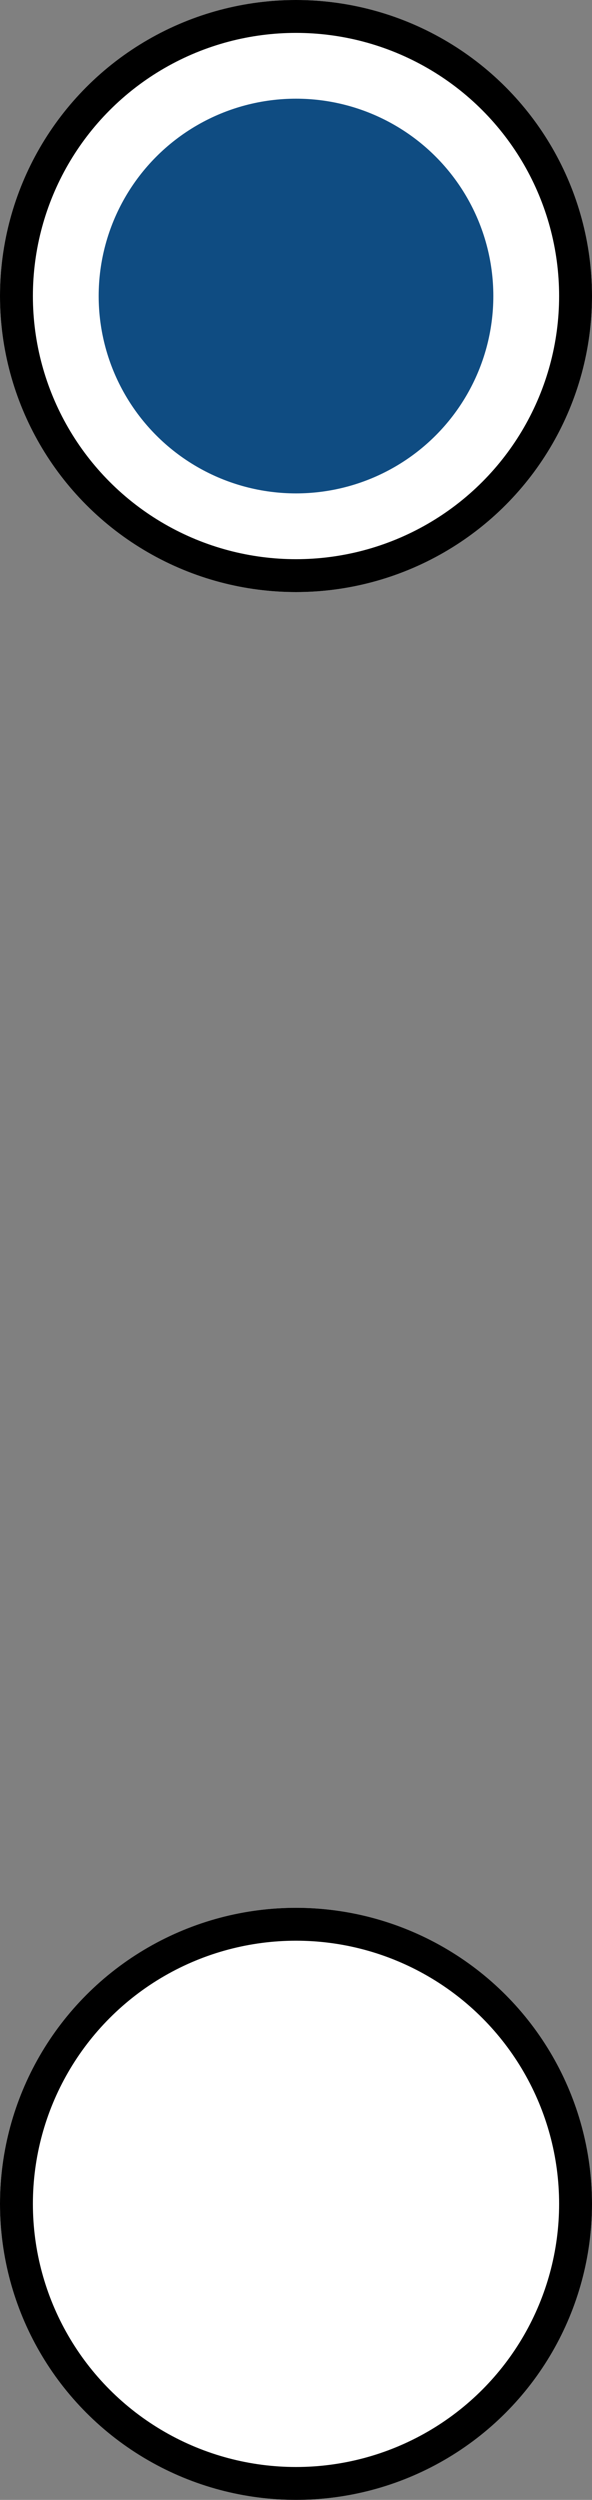 <svg xmlns="http://www.w3.org/2000/svg" width="18" height="76" viewBox="0 0 18 76">
  <rect x="0" y="0" width="18" height="76" fill="#808080" stroke="none"/>
  <g id="Group_998" data-name="Group 998" transform="translate(1552 5673)">
    <g id="Ellipse_73" data-name="Ellipse 73" transform="translate(-1552 -5673)" fill="#fff" stroke="#000" stroke-width="1">
      <circle cx="9" cy="9" r="9" stroke="none"/>
      <circle cx="9" cy="9" r="8.5" fill="none"/>
    </g>
    <g id="Ellipse_78" data-name="Ellipse 78" transform="translate(-1552 -5615)" fill="#fff" stroke="#000" stroke-width="1">
      <circle cx="9" cy="9" r="9" stroke="none"/>
      <circle cx="9" cy="9" r="8.5" fill="none"/>
    </g>
    <circle id="Ellipse_74" data-name="Ellipse 74" cx="6" cy="6" r="6" transform="translate(-1549 -5670)" fill="#0f4c82"/>
  </g>
</svg>
